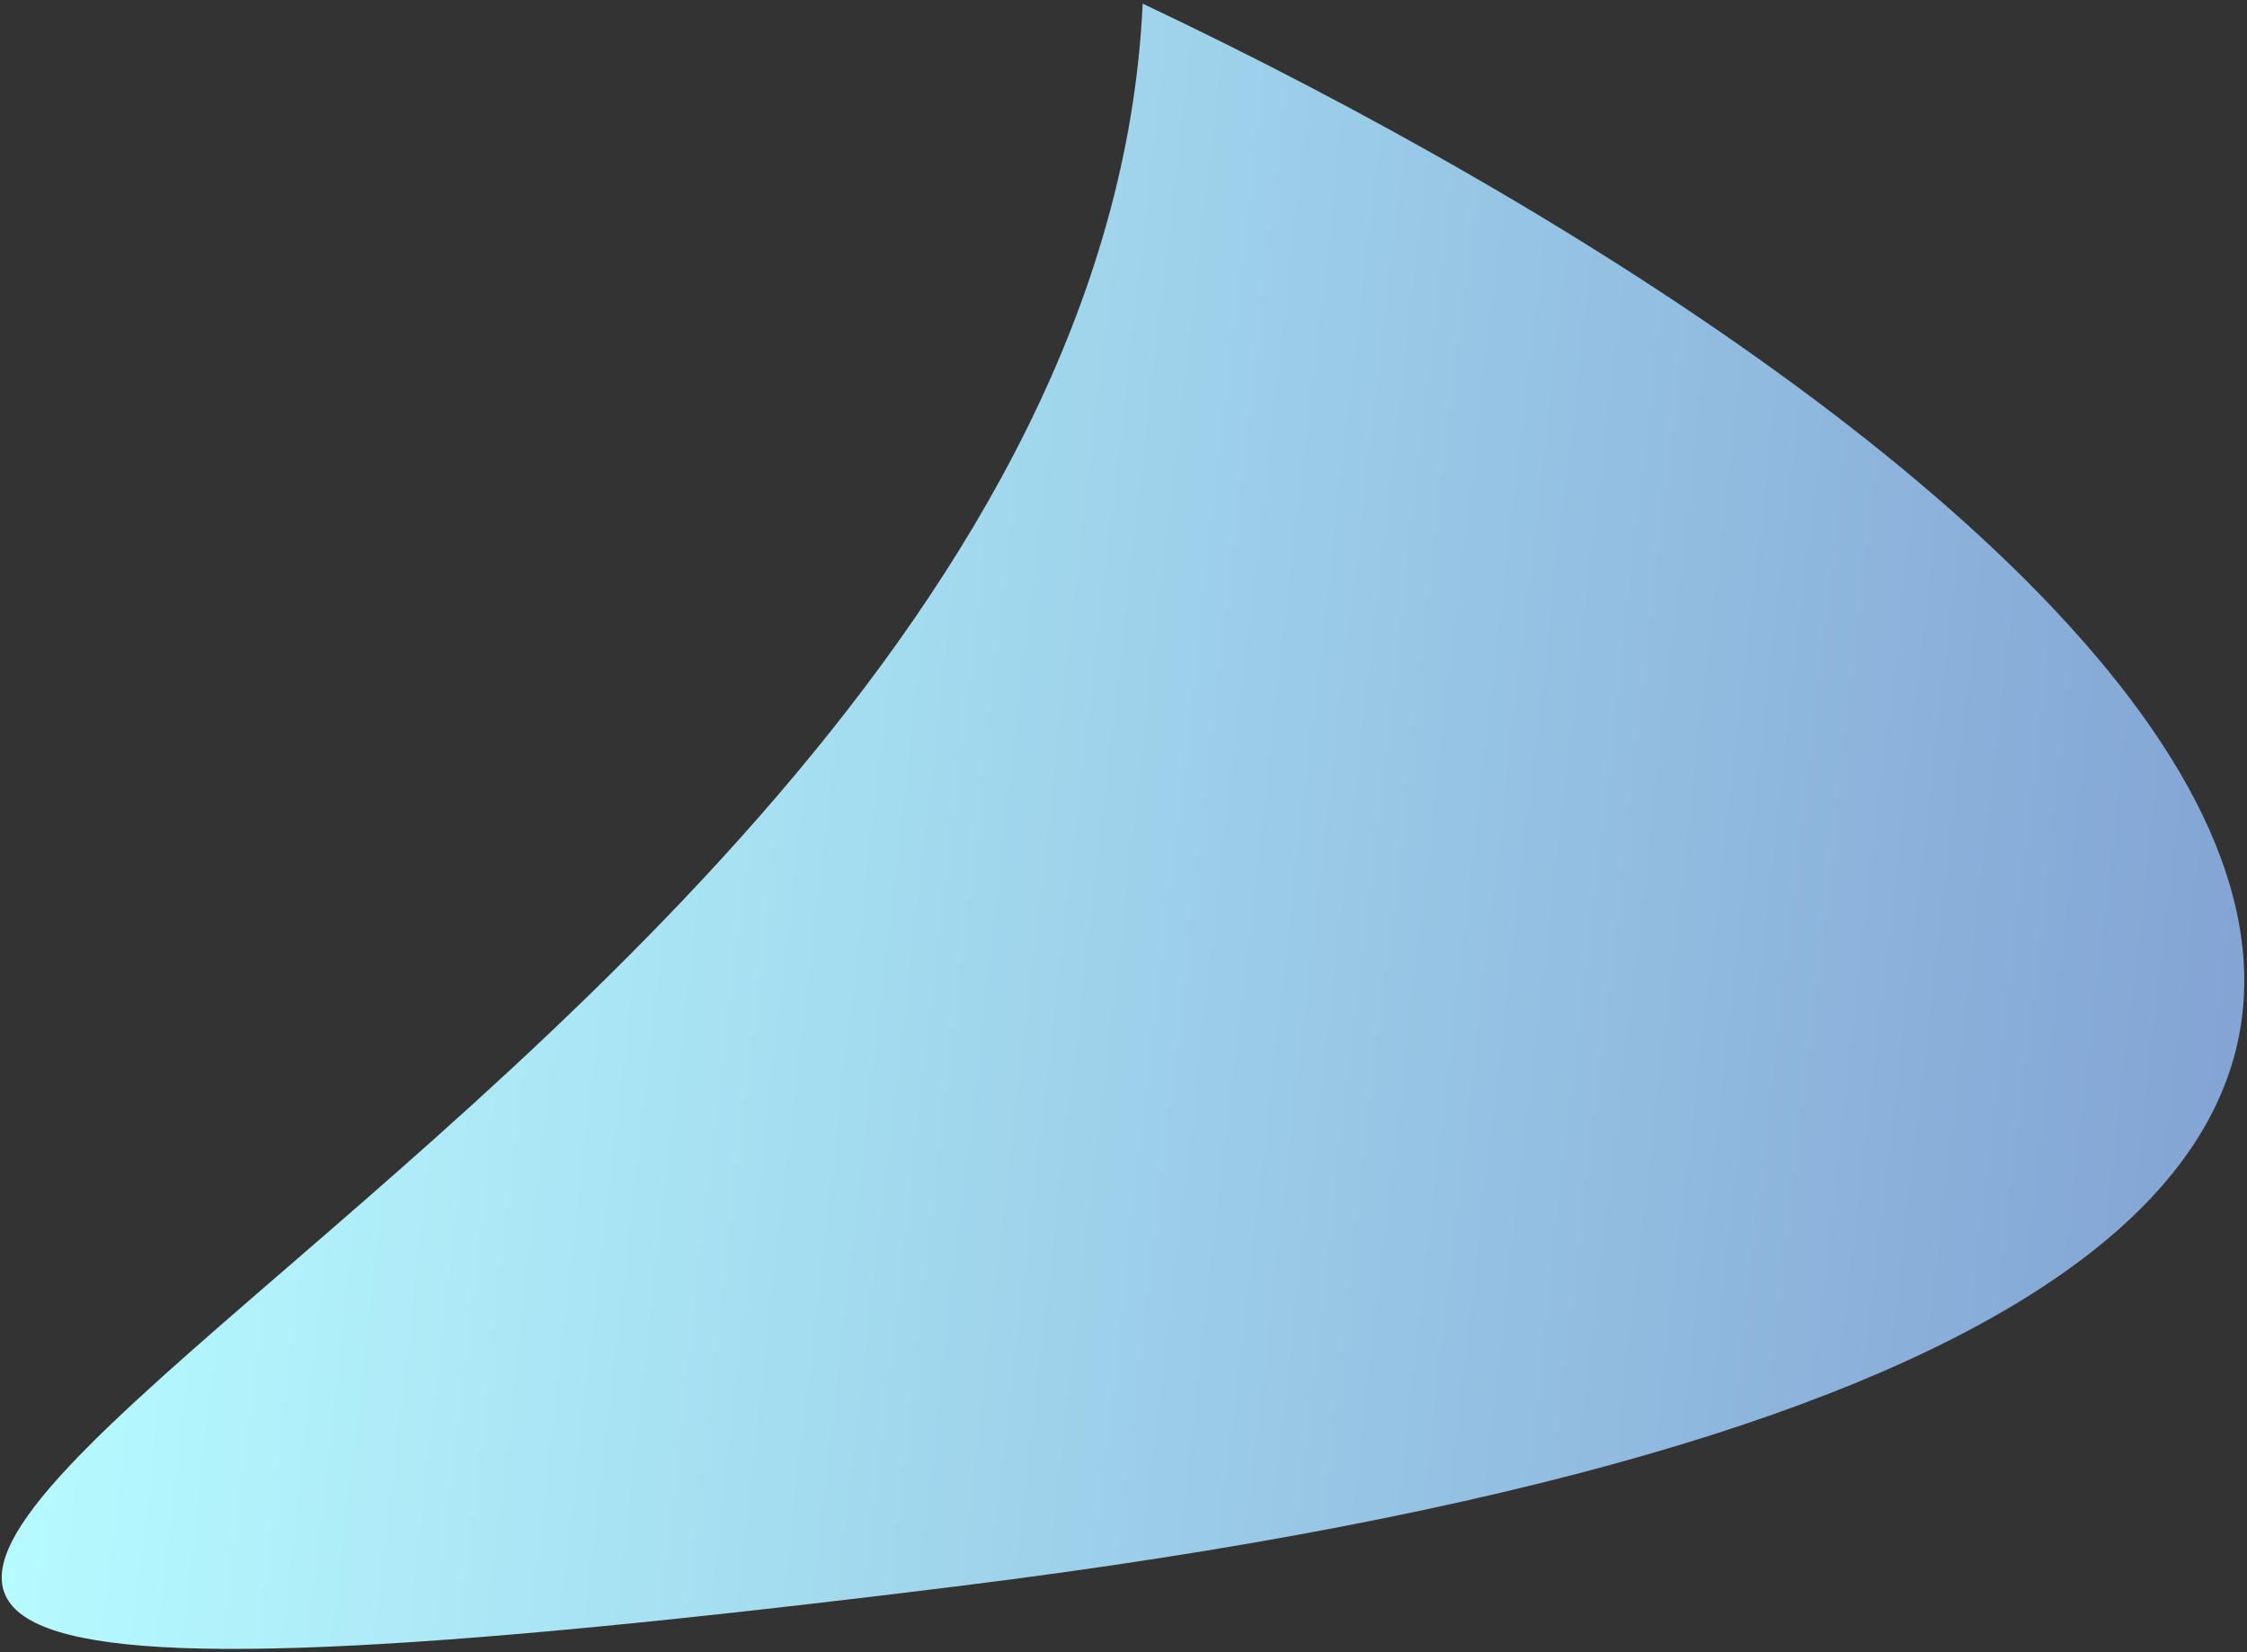 <svg width="491" height="361" viewBox="0 0 491 361" fill="none" xmlns="http://www.w3.org/2000/svg">
<rect x="0" y="0" width="491" height="361" fill="#333333" stroke="none"/>
<path d="M249.688 0.794C439.832 90.746 698.092 285.824 209.977 346.521C-278.137 407.218 237.602 263.129 249.688 0.794Z" fill="url(#paint0_linear_98_61)"/>
<defs>
<linearGradient id="paint0_linear_98_61" x1="490.126" y1="220.419" x2="20.767" y2="166.507" gradientUnits="userSpaceOnUse">
<stop stop-color="#83A4D4"/>
<stop offset="1" stop-color="#B6FBFF"/>
</linearGradient>
</defs>
</svg>
